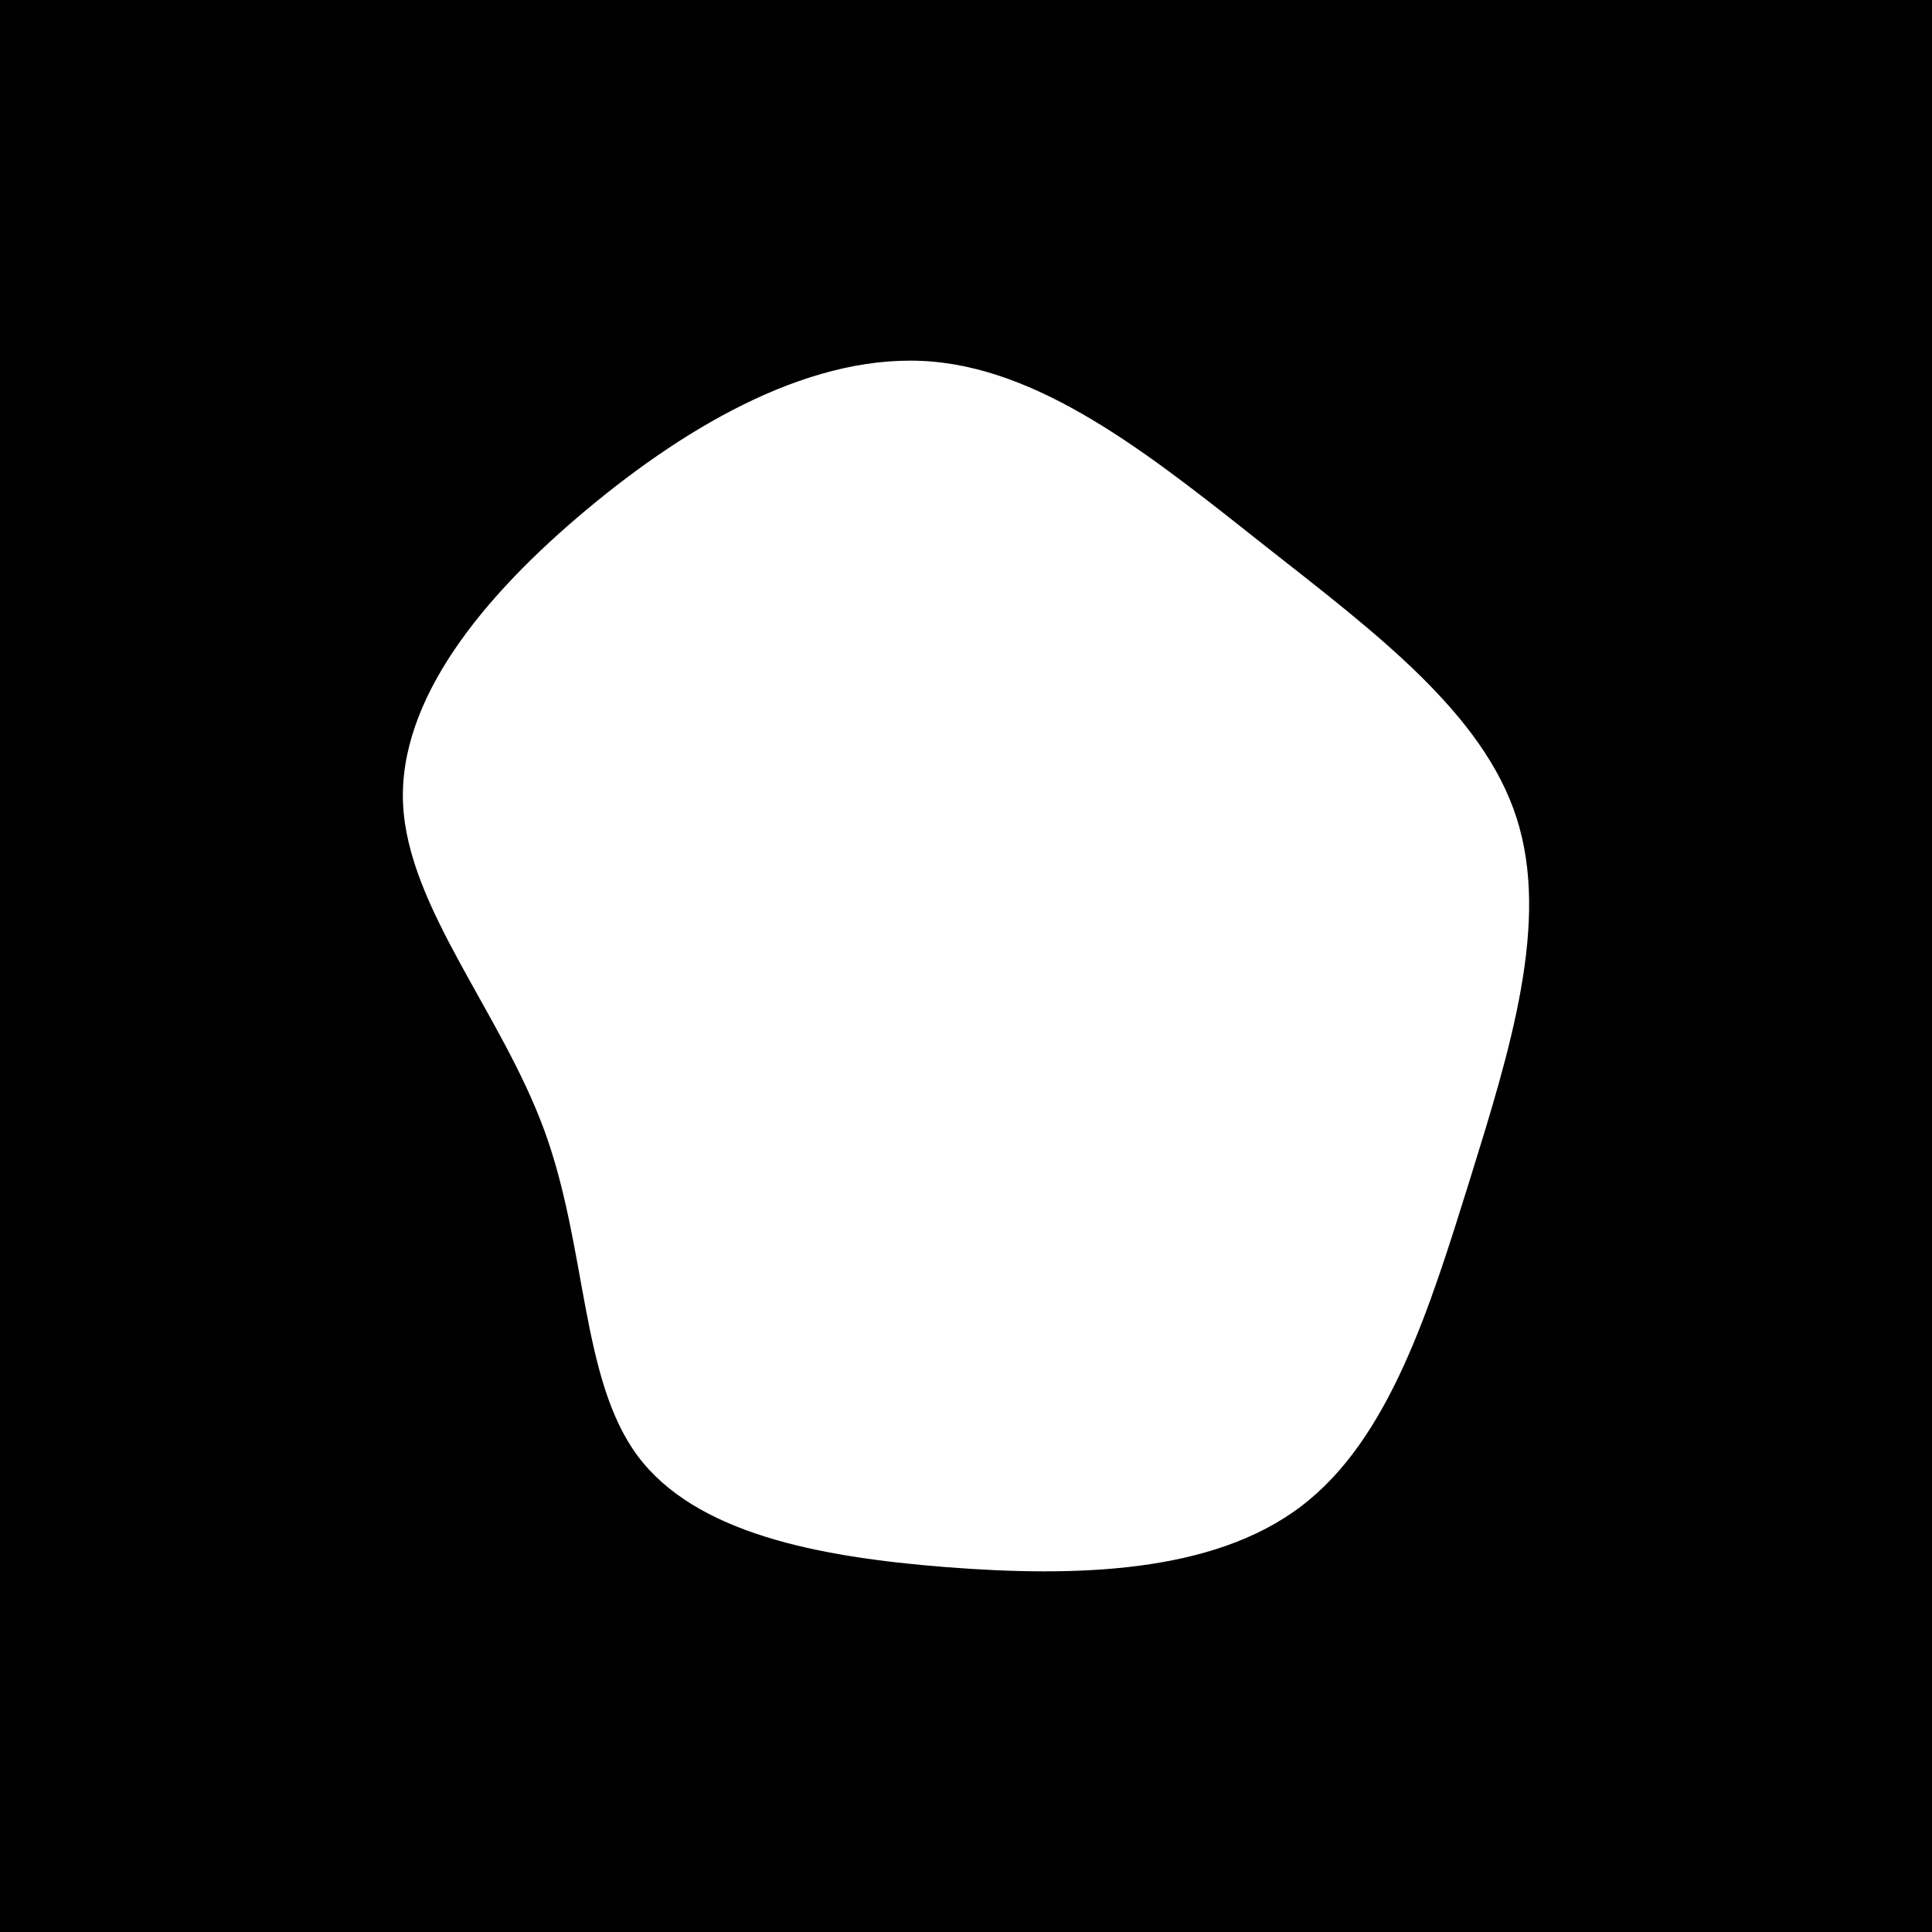 <svg id="visual" viewBox="0 0 900 900" width="900" height="900" xmlns="http://www.w3.org/2000/svg" xmlns:xlink="http://www.w3.org/1999/xlink" version="1.1"><rect x="0" y="0" width="900" height="900" fill="#000000"></rect><g transform="translate(437.453 468.433)"><path d="M152.8 -213.4C203.4 -173.6 253.4 -136.1 269 -87.5C284.7 -38.9 266 20.7 247.3 81C228.5 141.2 209.8 202.1 168.6 233.3C127.4 264.6 63.7 266.3 3.4 261.6C-56.8 256.9 -113.6 245.7 -140.4 209.8C-167.1 173.8 -163.8 113 -183.9 58.1C-204 3.2 -247.5 -45.7 -249.7 -94.1C-251.8 -142.6 -212.6 -190.6 -164.1 -231.1C-115.6 -271.6 -57.8 -304.6 -3.3 -300C51.1 -295.4 102.3 -253.3 152.8 -213.4" fill="#ffffff"></path></g></svg>